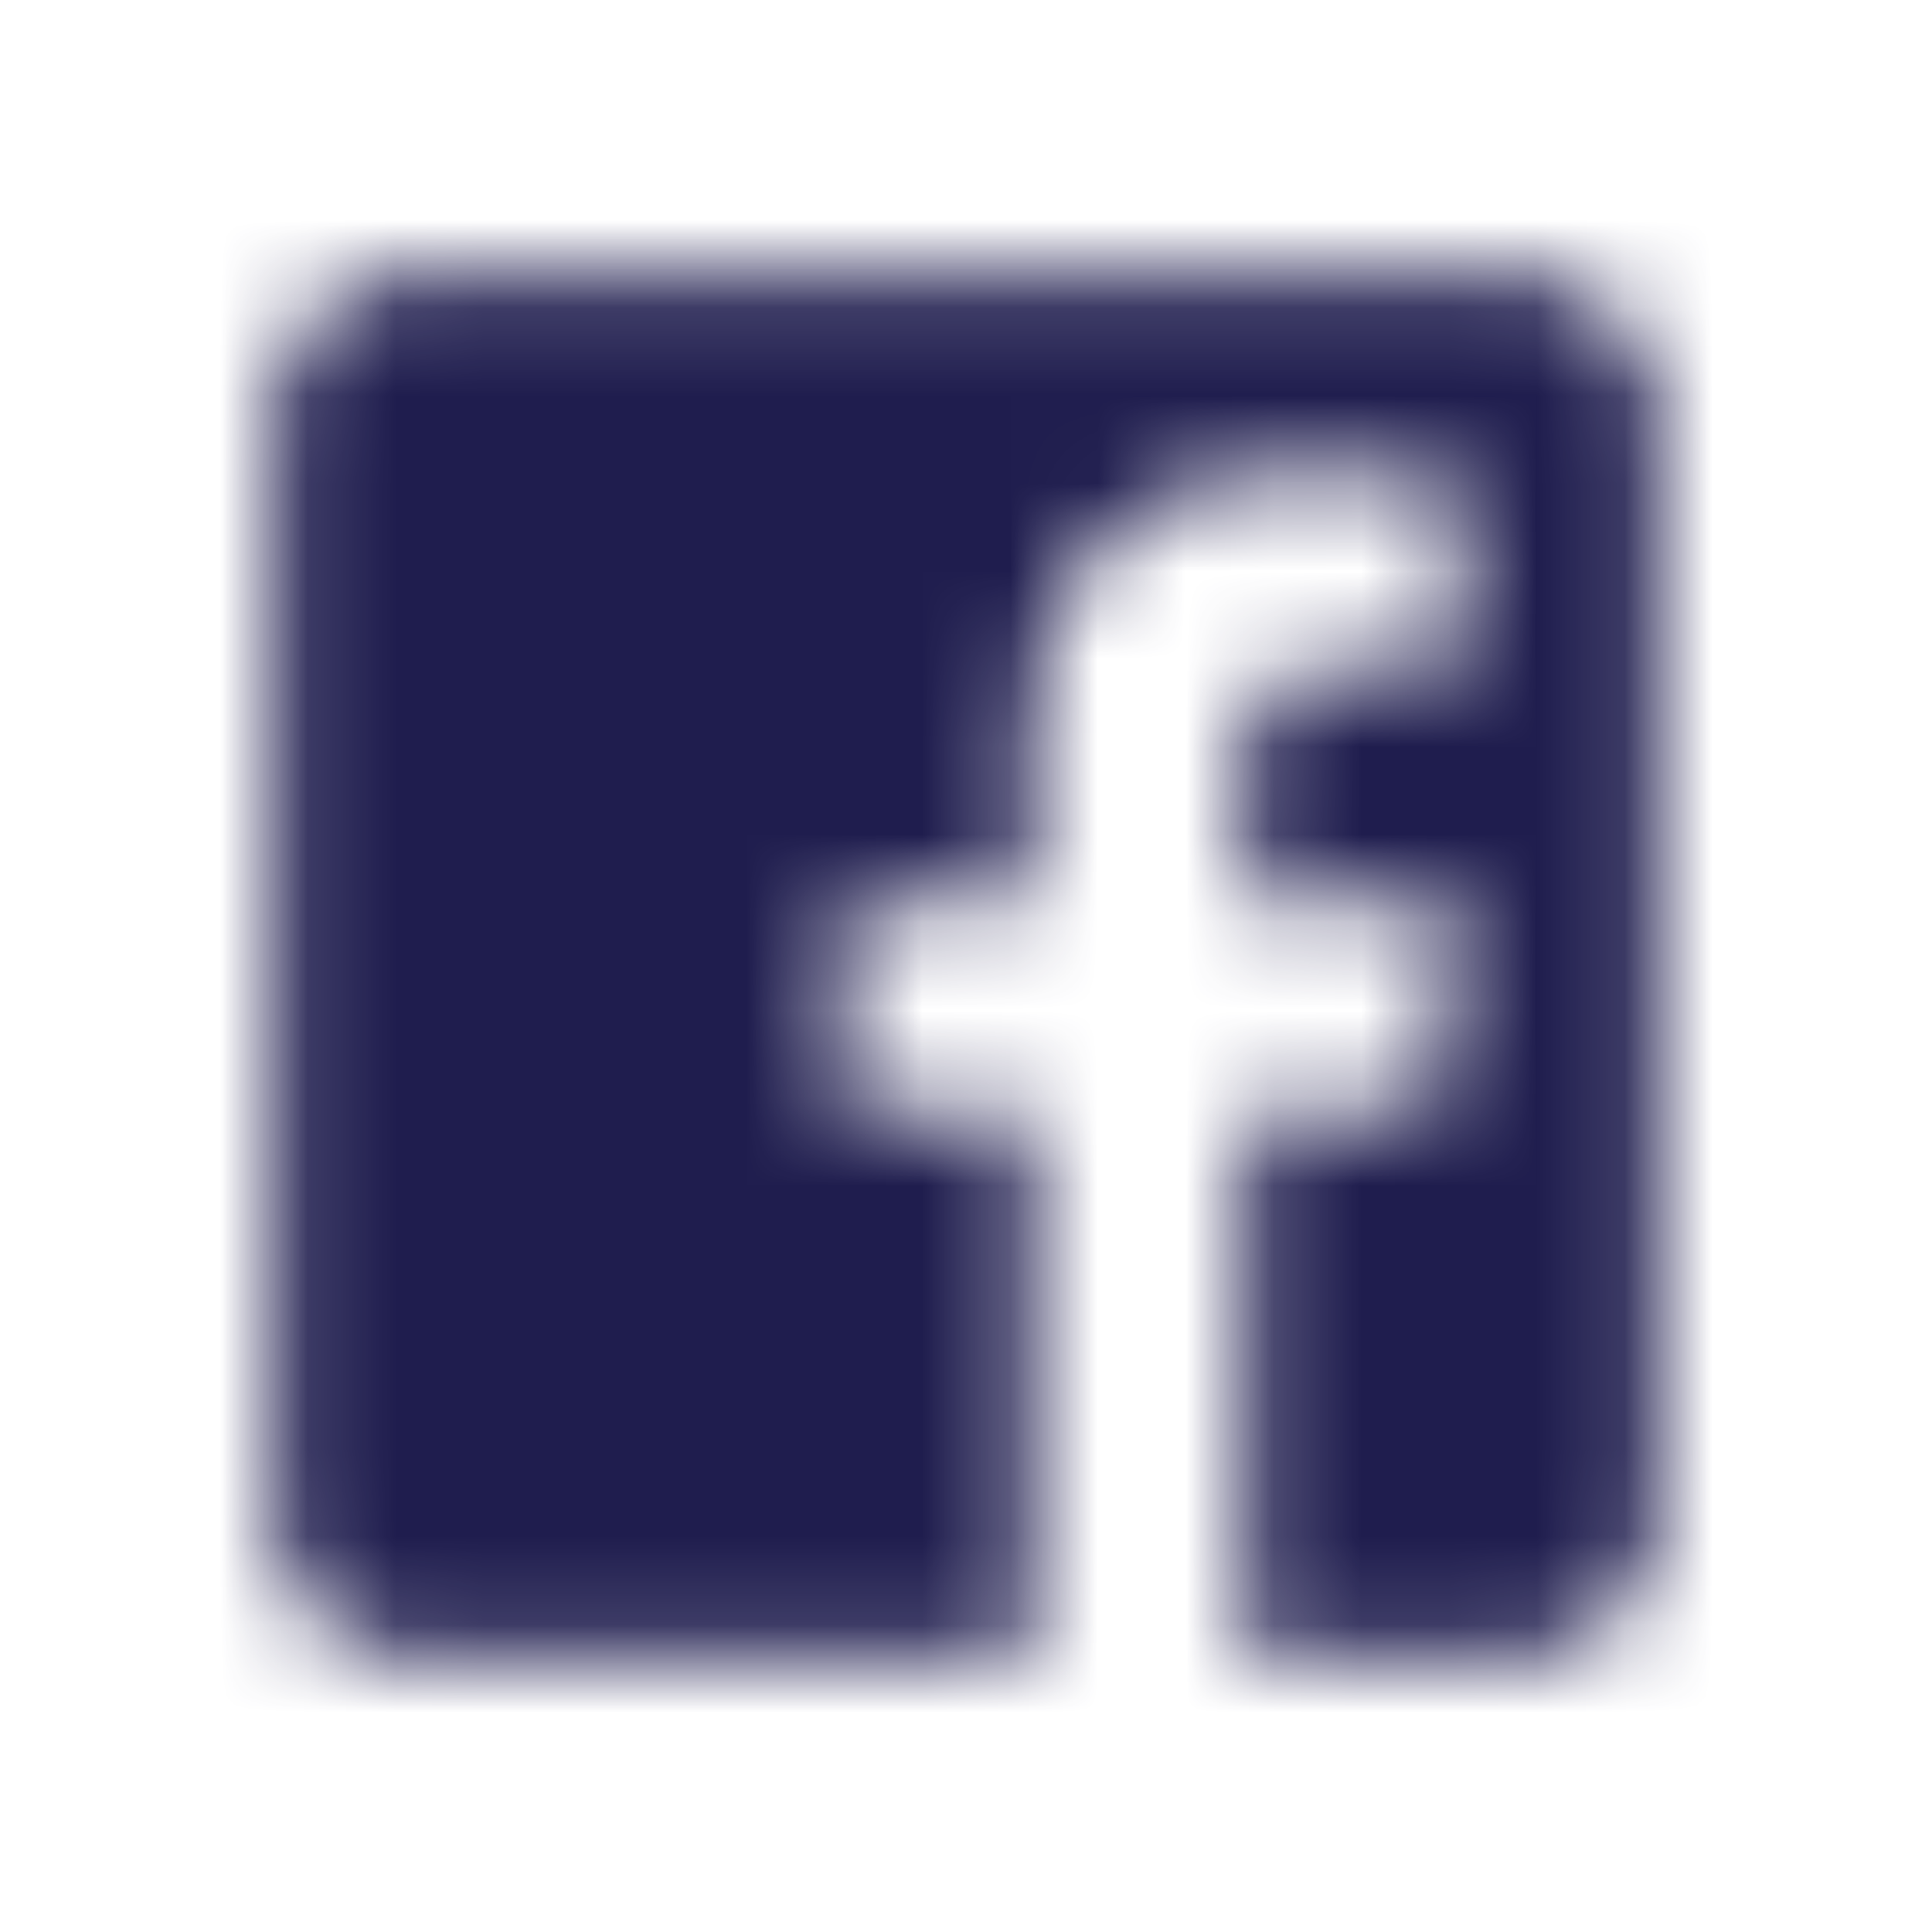 <svg xmlns="http://www.w3.org/2000/svg" xmlns:xlink="http://www.w3.org/1999/xlink" width="22" height="22"><defs><path id="a" d="M18.875 4.812v12.375c0 .932-.756 1.688-1.688 1.688H14.19v-6.23h2.13l.306-2.376H14.19V8.75c0-.69.19-1.157 1.177-1.157h1.259V5.47a16.921 16.921 0 0 0-1.835-.095c-1.814 0-3.059 1.107-3.059 3.143v1.754H9.594v2.377h2.14v6.226H4.813a1.688 1.688 0 0 1-1.687-1.688V4.813c0-.931.756-1.687 1.687-1.687h12.375c.932 0 1.688.756 1.688 1.687z"/></defs><g fill="none" fill-rule="evenodd"><mask id="b" fill="#fff"><use xlink:href="#a"/></mask><g fill="#1F1D4E" mask="url(#b)"><path d="M0 0h22v22H0z"/></g></g></svg>